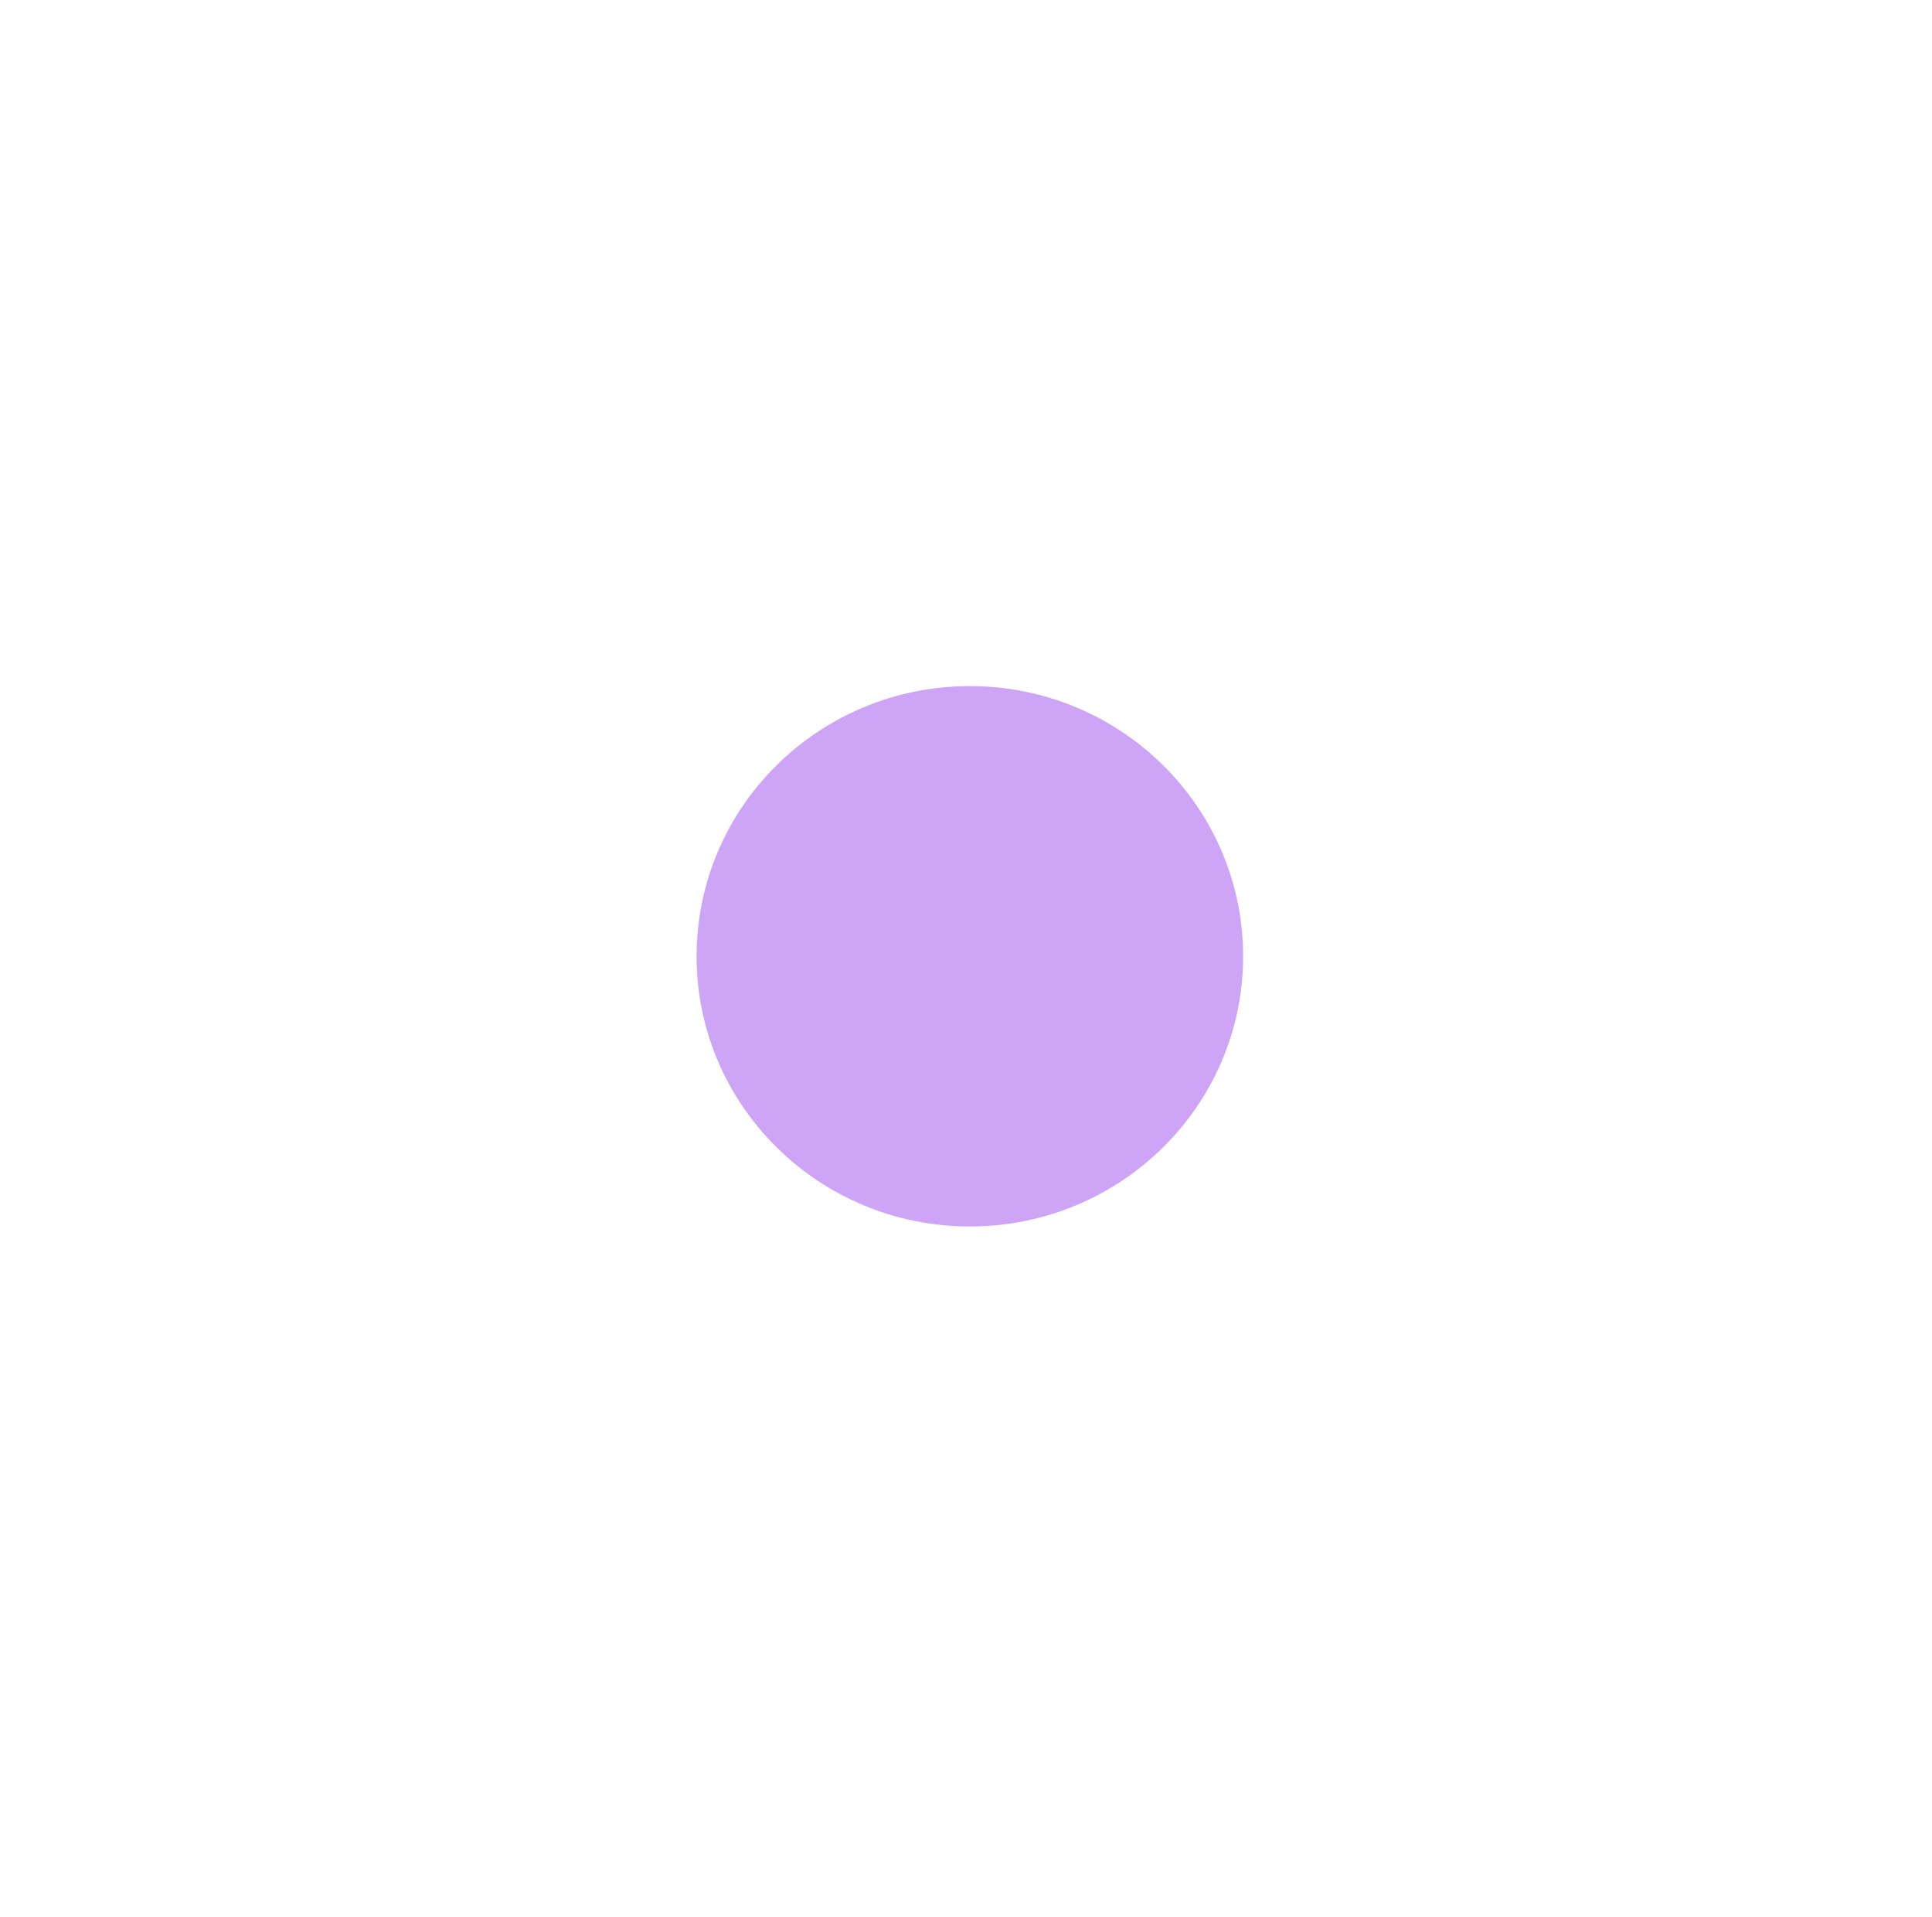 <?xml version="1.0" standalone="no"?>
<!DOCTYPE svg PUBLIC "-//W3C//DTD SVG 1.0//EN" "http://www.w3.org/TR/2001/REC-SVG-20010904/DTD/svg10.dtd">
<svg xmlns="http://www.w3.org/2000/svg" xmlns:xlink="http://www.w3.org/1999/xlink" id="body_1" width="127" height="126">

<g transform="matrix(1 0 0 1 0 0)">
	<g>
        <path d="M63.754 80.603C 73.674 80.603 81.716 72.654 81.716 62.847C 81.716 53.041 73.674 45.091 63.754 45.091C 53.833 45.091 45.791 53.041 45.791 62.847C 45.791 72.654 53.833 80.603 63.754 80.603z" stroke="none" fill="#AD69F0" fill-rule="nonzero" fill-opacity="0.6" />
	</g>
    <path d="M61.962 74.116C 71.882 74.116 79.924 66.166 79.924 56.36C 79.924 46.553 71.882 38.603 61.962 38.603C 52.042 38.603 44 46.553 44 56.36C 44 66.166 52.042 74.116 61.962 74.116z" stroke="none" fill="none" />
	<g>
        <path d="M75.698 56.36C 75.698 63.841 69.559 69.926 61.962 69.926C 54.365 69.926 48.226 63.841 48.226 56.36C 48.226 48.878 54.365 42.793 61.962 42.793C 69.559 42.793 75.698 48.878 75.698 56.36z" stroke="#000000" stroke-width="2" fill="none" stroke-opacity="0" />
	</g>
	<g>
        <path d="M75.698 56.36C 75.698 63.841 69.559 69.926 61.962 69.926C 54.365 69.926 48.226 63.841 48.226 56.36C 48.226 48.878 54.365 42.793 61.962 42.793C 69.559 42.793 75.698 48.878 75.698 56.36z" stroke="#000000" stroke-width="2" fill="none" stroke-opacity="0" />
	</g>
	<g>
        <path d="M61.914 61.684C 64.567 61.684 66.729 59.547 66.729 56.924C 66.729 54.301 64.567 52.164 61.914 52.164C 59.26 52.164 57.098 54.301 57.098 56.924C 57.098 59.547 59.26 61.684 61.914 61.684zM58.27 56.924C 58.27 54.931 59.91 53.316 61.92 53.316C 63.93 53.316 65.569 54.937 65.569 56.924C 65.569 58.911 63.93 60.532 61.92 60.532C 59.904 60.532 58.27 58.911 58.27 56.924z" stroke="none" fill="none" />
        <path d="M66.723 64.83L57.117 64.83C 55.313 64.83 53.843 63.377 53.843 61.594L53.843 61.594L53.843 52.248C 53.843 50.465 55.313 49.012 57.117 49.012L57.117 49.012L66.723 49.012C 68.527 49.012 69.996 50.465 69.996 52.248L69.996 52.248L69.996 61.6C 69.99 63.383 68.527 64.83 66.723 64.83zM57.11 50.195C 55.963 50.195 55.034 51.113 55.034 52.248L55.034 52.248L55.034 61.6C 55.034 62.735 55.963 63.653 57.11 63.653L57.11 63.653L66.717 63.653C 67.865 63.653 68.794 62.735 68.794 61.6L68.794 61.6L68.794 52.248C 68.794 51.113 67.865 50.195 66.717 50.195L66.717 50.195L57.11 50.195z" stroke="none" fill="none" />
	</g>
</g>
</svg>